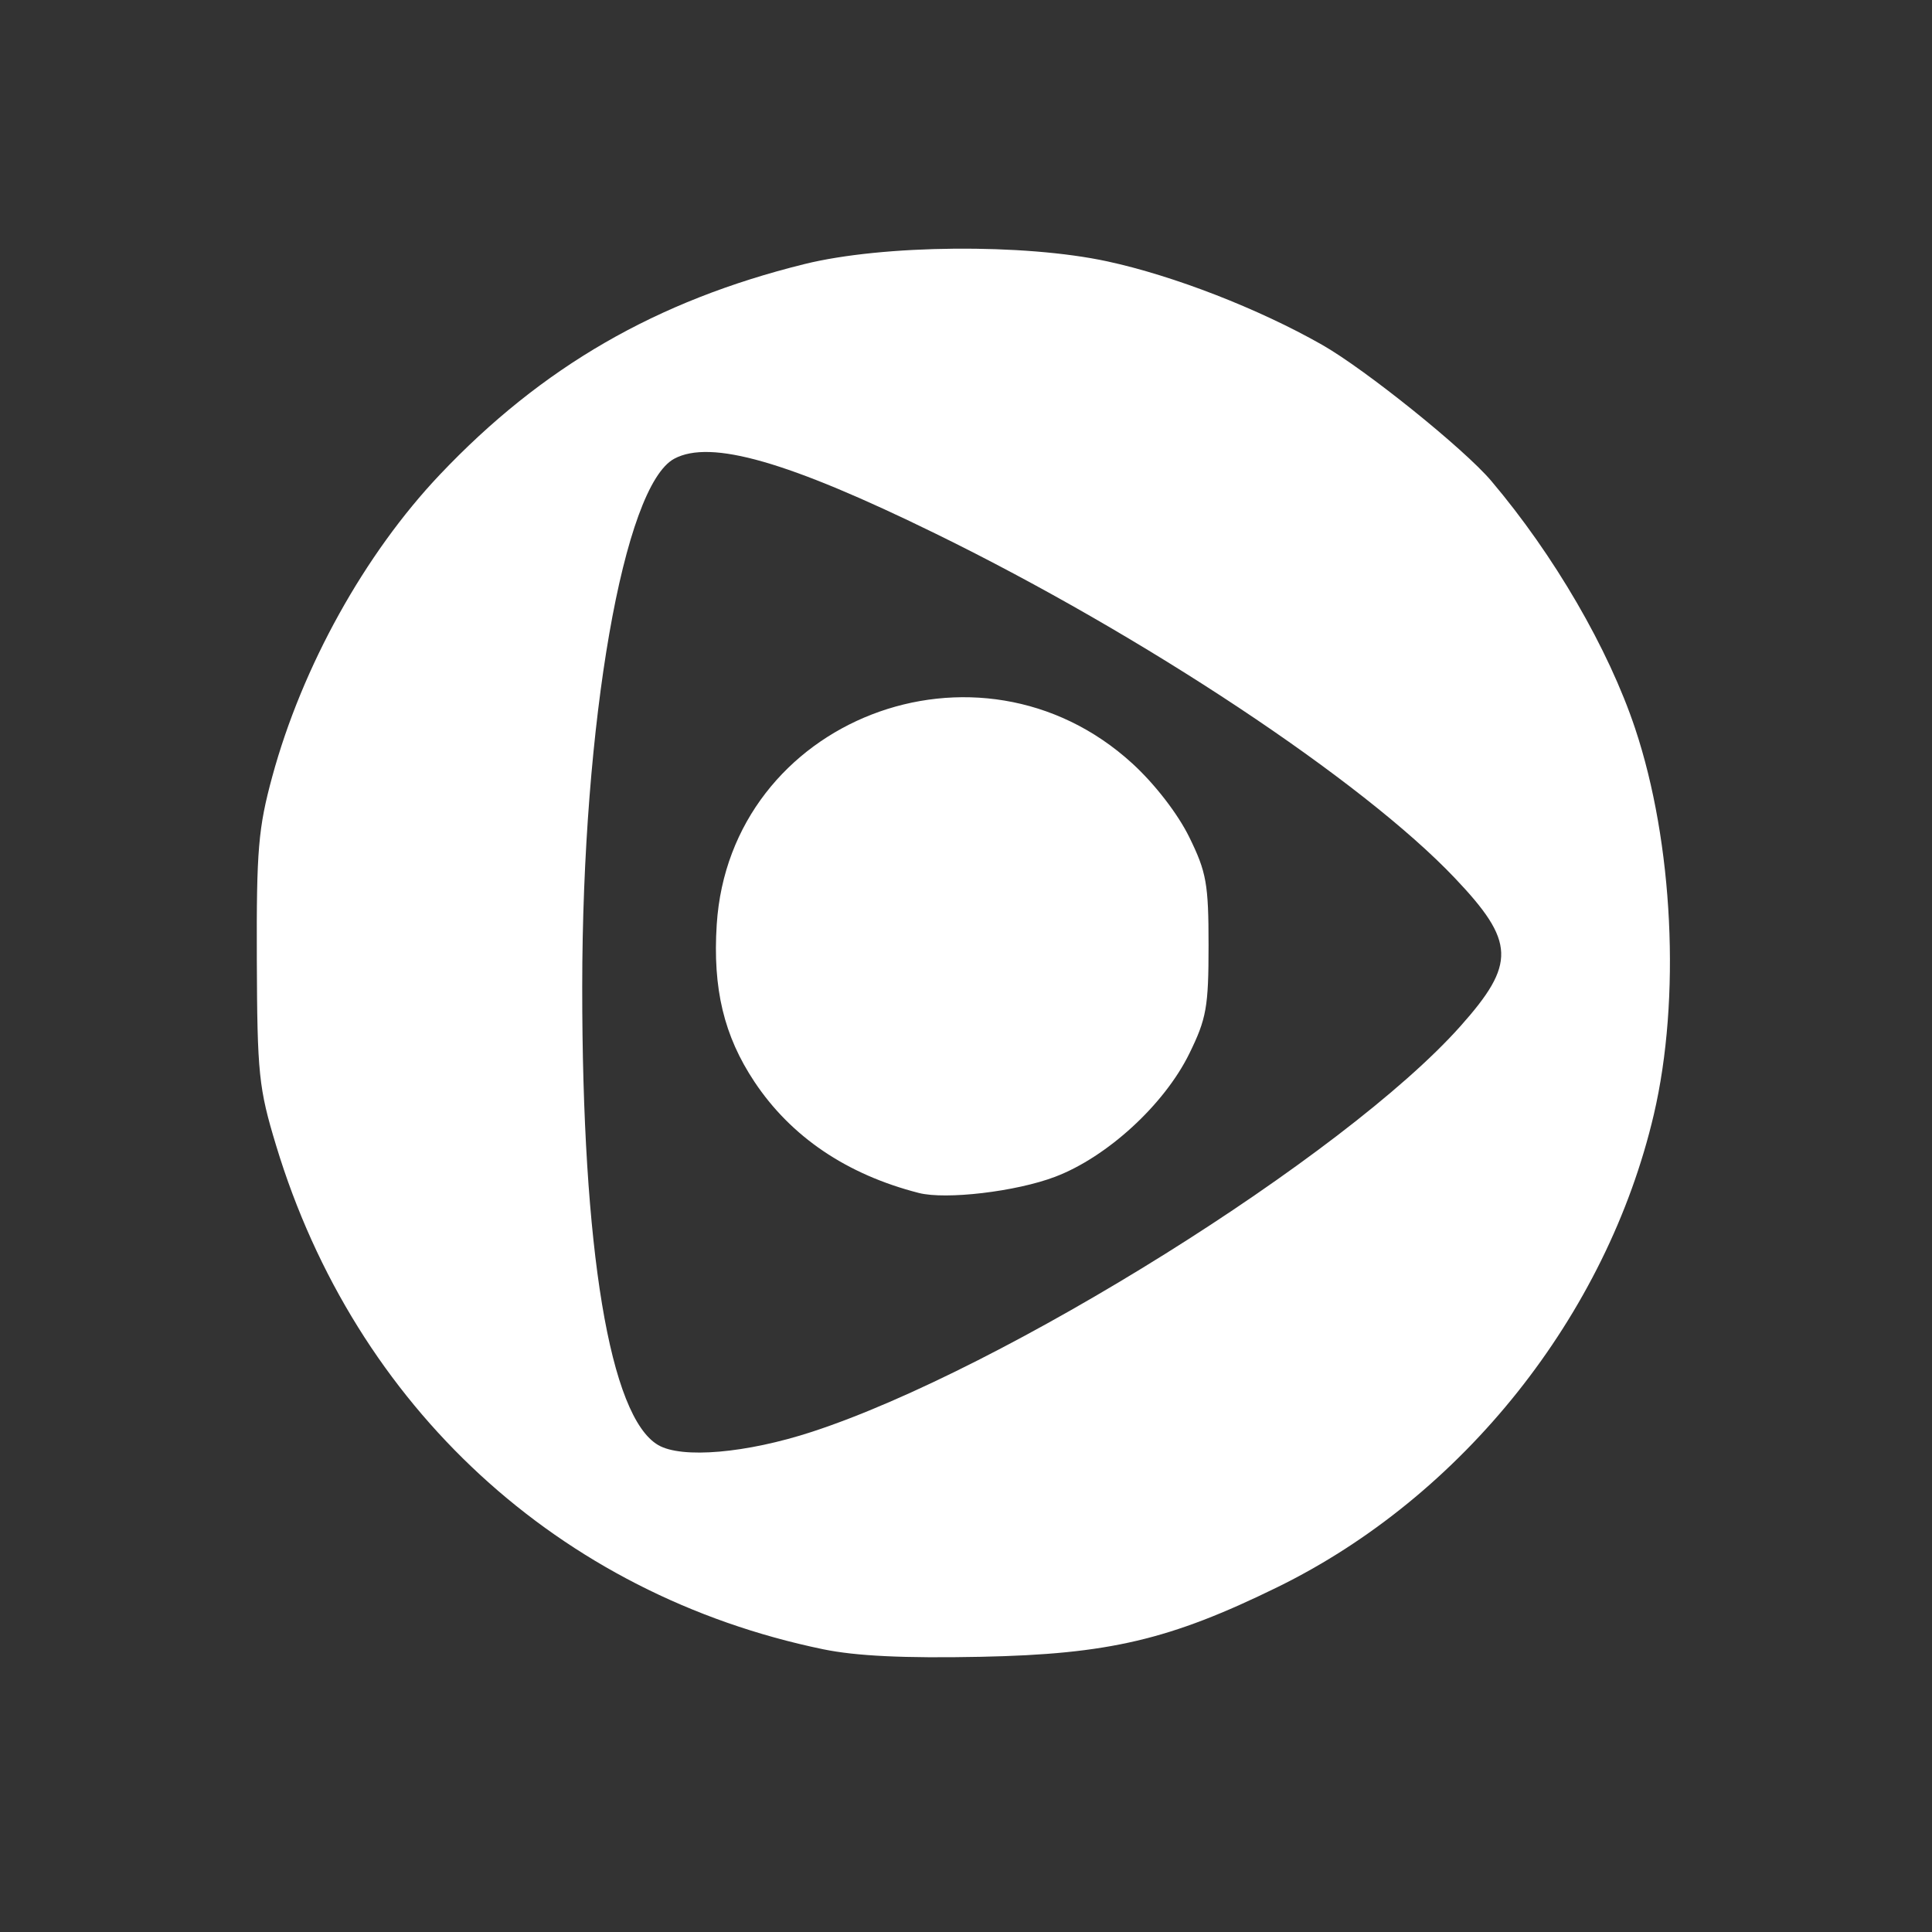 <?xml version="1.0" encoding="UTF-8" standalone="no"?>
<!-- Generator: Adobe Illustrator 16.0.0, SVG Export Plug-In . SVG Version: 6.00 Build 0)  -->

<svg
   version="1.1"
   id="Layer_1"
   x="0px"
   y="0px"
   width="280px"
   height="280px"
   viewBox="0 0 280 280"
   enable-background="new 0 0 280 280"
   xml:space="preserve"
   sodipodi:docname="redebrasil.svg"
   inkscape:version="1.4 (e7c3feb100, 2024-10-09)"
   xmlns:inkscape="http://www.inkscape.org/namespaces/inkscape"
   xmlns:sodipodi="http://sodipodi.sourceforge.net/DTD/sodipodi-0.dtd"
   xmlns="http://www.w3.org/2000/svg"
   xmlns:svg="http://www.w3.org/2000/svg"><rect x="0" y="0" width="280" height="280" fill="#333333" stroke="none"/><defs
   id="defs5011" /><sodipodi:namedview
   id="namedview5009"
   pagecolor="#ffffff"
   bordercolor="#000000"
   borderopacity="0.25"
   inkscape:showpageshadow="2"
   inkscape:pageopacity="0.0"
   inkscape:pagecheckerboard="0"
   inkscape:deskcolor="#d1d1d1"
   showgrid="false"
   inkscape:zoom="1.4767857"
   inkscape:cx="190.61669"
   inkscape:cy="175.71947"
   inkscape:window-width="1600"
   inkscape:window-height="827"
   inkscape:window-x="0"
   inkscape:window-y="0"
   inkscape:window-maximized="1"
   inkscape:current-layer="Layer_1"
   inkscape:pageshadow="2"
   showguides="false" />


<path
   style="fill:#ffffff"
   d="M 119.286,239.021 C 81.013,231.1 51.504,203.924 40.016,166.017 c -2.519,-8.313 -2.733,-10.374 -2.795,-27 -0.059,-15.83 0.211,-19.025 2.246,-26.5 4.335,-15.924 13.388,-32.232 24.27,-43.72 14.815,-15.639 31.392,-25.214 52.849,-30.525 11.381,-2.817 31.834,-3 43.894,-0.393 9.629,2.082 21.895,6.846 31.114,12.084 6.282,3.569 20.591,15.08 24.527,19.729 9.103,10.752 16.989,24.317 20.847,35.859 5.542,16.581 6.641,39.205 2.718,55.965 -6.817,29.121 -27.697,55.348 -54.532,68.497 -15.604,7.645 -24.451,9.724 -43,10.102 -11.101,0.226 -18.103,-0.109 -22.867,-1.095 z m -1.61,-31.512 c 27.822,-9.092 77.232,-39.994 93.965,-58.769 8.086,-9.072 7.969,-12.256 -0.79,-21.483 -13.412,-14.129 -45.086,-35.143 -75.199,-49.89 -21.427,-10.493 -32.649,-13.715 -37.93,-10.888 -7.35,3.934 -13.323,38.197 -13.342,76.537 -0.019,38.127 3.994,62.327 11.015,66.416 3.419,1.991 12.773,1.183 22.28,-1.923 z m 15.477,-34.619 c -10.437,-2.676 -18.502,-8.131 -23.809,-16.104 -4.423,-6.645 -6.067,-13.496 -5.47,-22.796 1.907,-29.717 37.967,-43.691 60.232,-23.342 3.255,2.974 6.587,7.287 8.253,10.679 2.493,5.077 2.794,6.767 2.794,15.69 1.9e-4,8.923 -0.301,10.613 -2.794,15.69 -3.63,7.392 -11.907,14.984 -19.459,17.848 -5.647,2.142 -15.811,3.343 -19.747,2.335 z"
   id="path1" /></svg>

